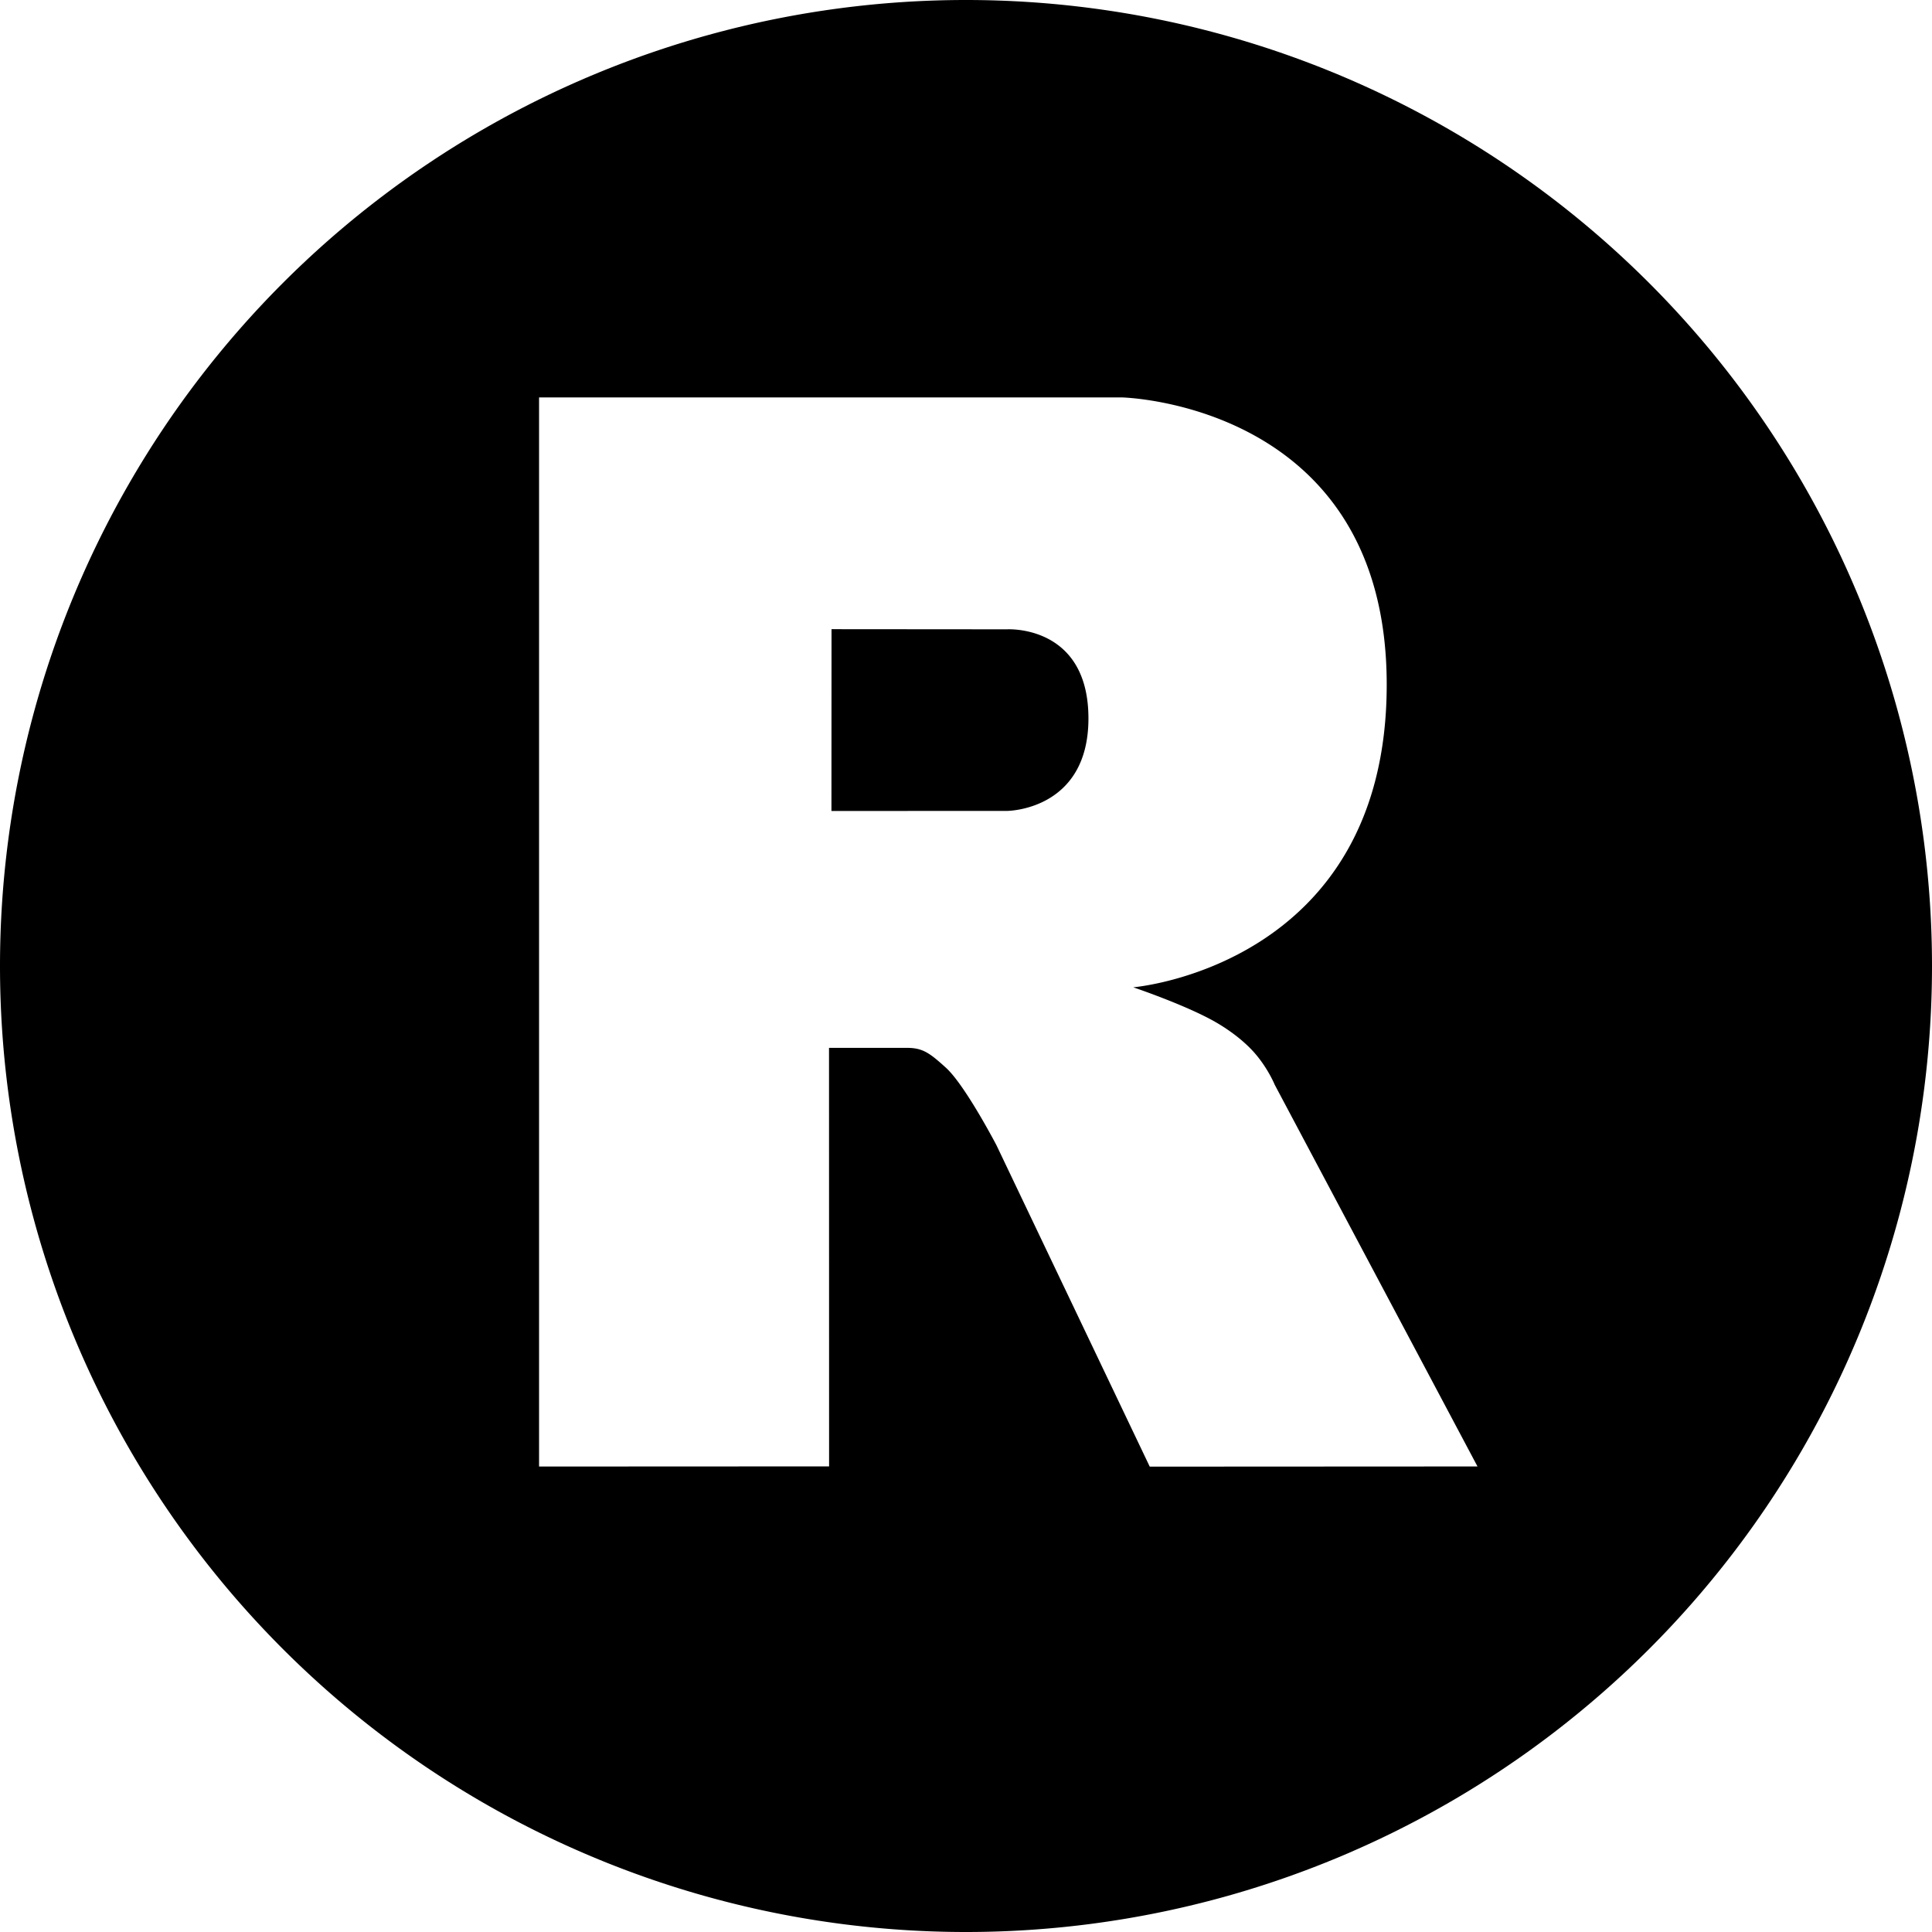 <?xml version="1.0" encoding="UTF-8" standalone="no"?>
<svg
   xmlns:dc="http://purl.org/dc/elements/1.1/"
   xmlns:cc="http://creativecommons.org/ns#"
   xmlns:rdf="http://www.w3.org/1999/02/22-rdf-syntax-ns#"
   xmlns:svg="http://www.w3.org/2000/svg"
   xmlns="http://www.w3.org/2000/svg"
   xmlns:sodipodi="http://sodipodi.sourceforge.net/DTD/sodipodi-0.dtd"
   xmlns:inkscape="http://www.inkscape.org/namespaces/inkscape"
   inkscape:version="1.0beta2 (2b71d25, 2019-12-03)"
   xml:space="preserve"
   sodipodi:docname="R-roundbutton-disabled.svg"
   id="svg18"
   version="1.1"
   viewBox="0 0 336.566 336.566"
   height="336.566"
   width="336.566"
   preserveAspectRatio="xMidYMid"><sodipodi:namedview
     inkscape:document-rotation="0"
     inkscape:current-layer="svg18"
     inkscape:window-maximized="0"
     inkscape:window-y="25"
     inkscape:window-x="0"
     inkscape:window-height="1080"
     inkscape:window-width="1728"
     inkscape:cy="171.45833"
     inkscape:cx="154.78877"
     inkscape:zoom="2.5195627"
     showguides="true"
     showgrid="true"
     inkscape:deskcolor="#d1d1d1"
     inkscape:pagecheckerboard="0"
     inkscape:pageopacity="0"
     inkscape:showpageshadow="2"
     borderopacity="0.25"
     bordercolor="#000000"
     pagecolor="#ffffff"
     id="namedview20" /><defs
     id="defs12"><linearGradient
       gradientTransform="matrix(0.509,0,0,0.58,-78.453,-40.893)"
       spreadMethod="pad"
       gradientUnits="userSpaceOnUse"
       y2="553.442"
       y1="151.401"
       x2="703.067"
       x1="301.026"
       id="gradientFill-2"><stop
         id="stop7"
         stop-opacity="1"
         stop-color="rgb(39,109,195)"
         offset="0" /><stop
         id="stop9"
         stop-opacity="1"
         stop-color="rgb(22,92,170)"
         offset="1" /></linearGradient></defs><style
     id="style126"
     type="text/css">
	.st0{fill:#FFFFFF;stroke:#231F20;stroke-miterlimit:10;}
	.st1{fill:#555658;}
</style><path
     d="M 168.283 0 A 168.283 168.283 0 0 0 0 168.283 A 168.283 168.283 0 0 0 168.283 336.566 A 168.283 168.283 0 0 0 336.566 168.283 A 168.283 168.283 0 0 0 168.283 0 z M 93.908 69.23 L 195.365 69.23 C 195.365 69.23 241.574 70.16 241.574 119.25 C 241.574 168.34 197.418 171.994 197.418 171.994 C 197.418 171.994 206.382 175.015 211.59 177.957 C 213.397 178.978 216.522 181.015 218.777 183.689 C 220.986 186.309 222.062 188.965 222.062 188.965 L 257.389 255.467 L 200.293 255.496 L 173.594 199.514 C 173.594 199.514 168.128 189.024 164.764 185.982 C 161.957 183.446 160.761 182.543 157.986 182.543 L 144.42 182.543 L 144.432 255.455 L 93.908 255.479 L 93.908 69.23 z M 144.857 109.607 L 144.842 141.277 L 175.443 141.266 C 175.443 141.266 189.613 141.217 189.613 125.156 C 189.613 108.773 175.443 109.631 175.443 109.631 L 144.857 109.607 z "
     class="st0"
     style="fill:#000000;fill-opacity:1;stroke:none"
     id="circle128" /></svg>
